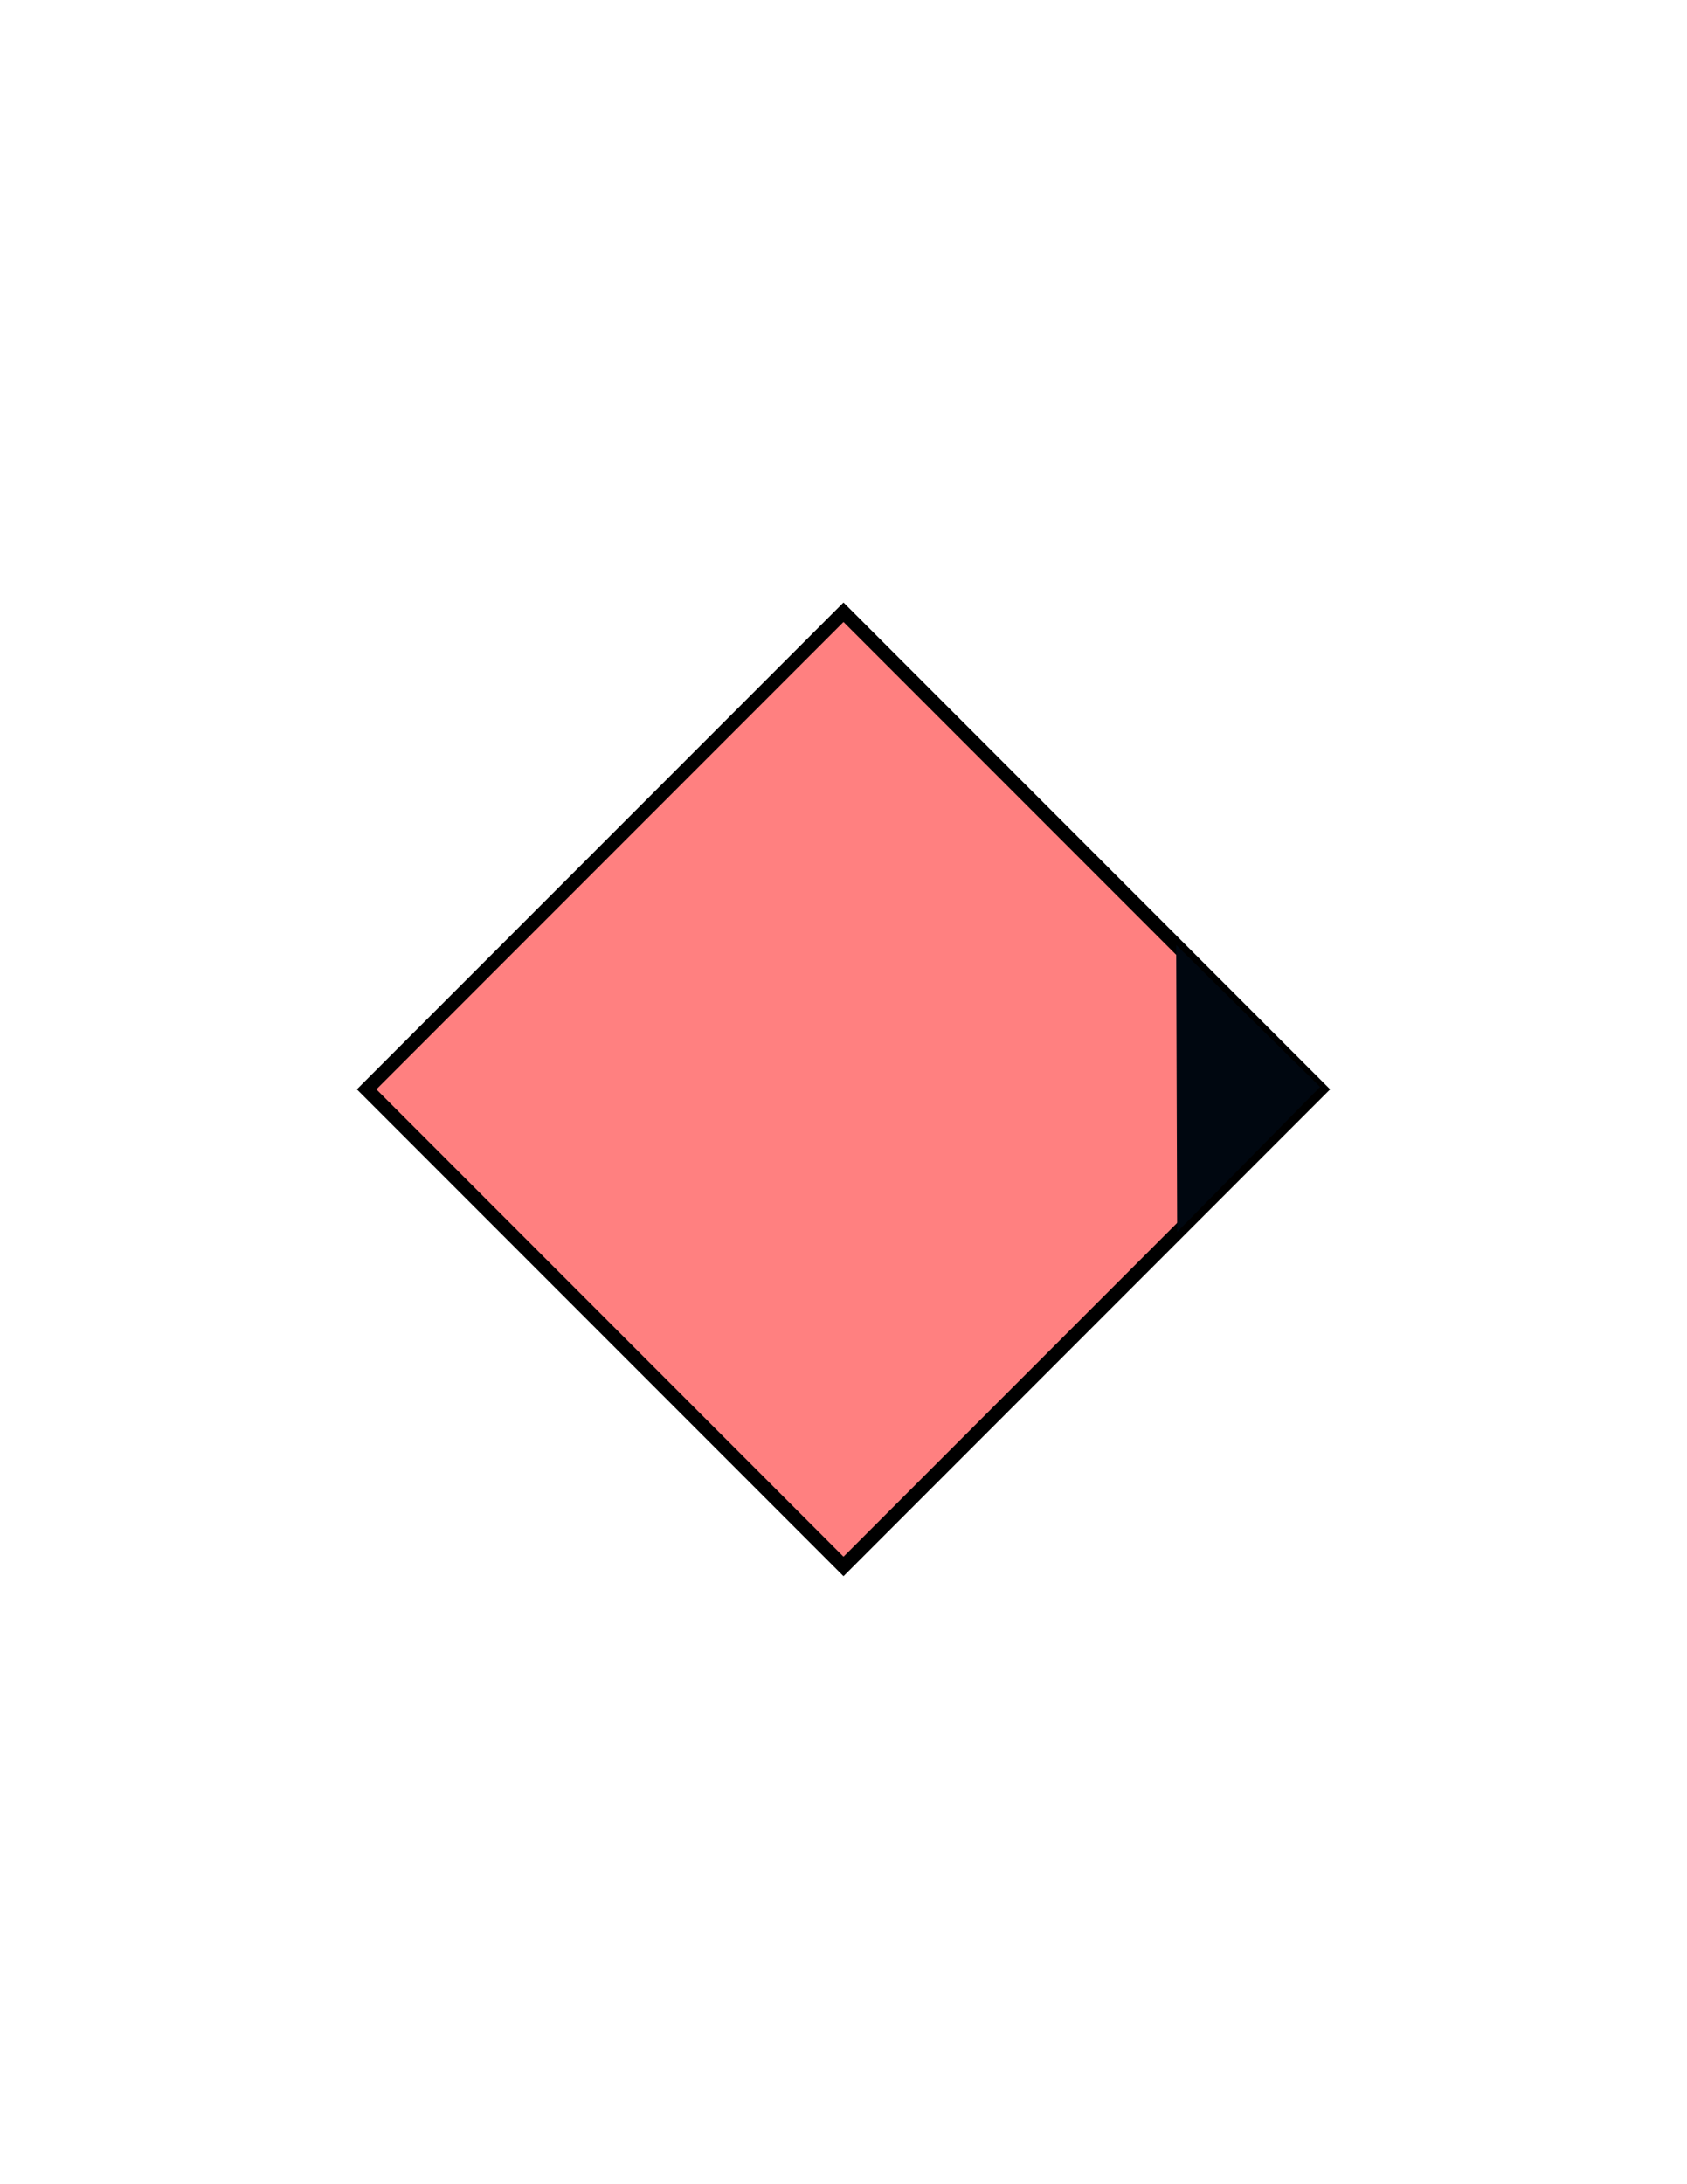<?xml version="1.0" encoding="utf-8"?>
<!-- Generator: Adobe Illustrator 16.0.0, SVG Export Plug-In . SVG Version: 6.00 Build 0)  -->
<!DOCTYPE svg PUBLIC "-//W3C//DTD SVG 1.1//EN" "http://www.w3.org/Graphics/SVG/1.1/DTD/svg11.dtd">
<svg version="1.1" id="Version_1.0" xmlns="http://www.w3.org/2000/svg" xmlns:xlink="http://www.w3.org/1999/xlink" x="0px"
	 y="0px" width="612px" height="792px" viewBox="0 0 612 792" enable-background="new 0 0 612 792" xml:space="preserve">
<g id="frame">
	<polyline id="_x3C_path_x3E_" fill="#FF8080" stroke="#000000" stroke-width="5" stroke-linecap="square" points="306,568 479,395 
		306,222 133,395 306,568 	"/>
	<polyline fill="#000710" points="426.687,342.627 478.899,394.131 427.039,446.703 	"/>
</g>
<g id="Octagon" display="none">
	<polygon display="inline" fill="none" stroke="#0000FF" stroke-width="2" points="305,516.5 218.733,480.768 183,394.5 
		218.733,308.233 305,272.5 391.268,308.233 427,394.5 391.268,480.768 	"/>
	<line display="inline" fill="none" stroke="#0000FF" stroke-width="2" x1="202.5" y1="345.7" x2="407.5" y2="345.7"/>
	<line display="inline" fill="none" stroke="#0000FF" stroke-width="2" x1="202.5" y1="443.3" x2="407.5" y2="443.3"/>
</g>
</svg>
